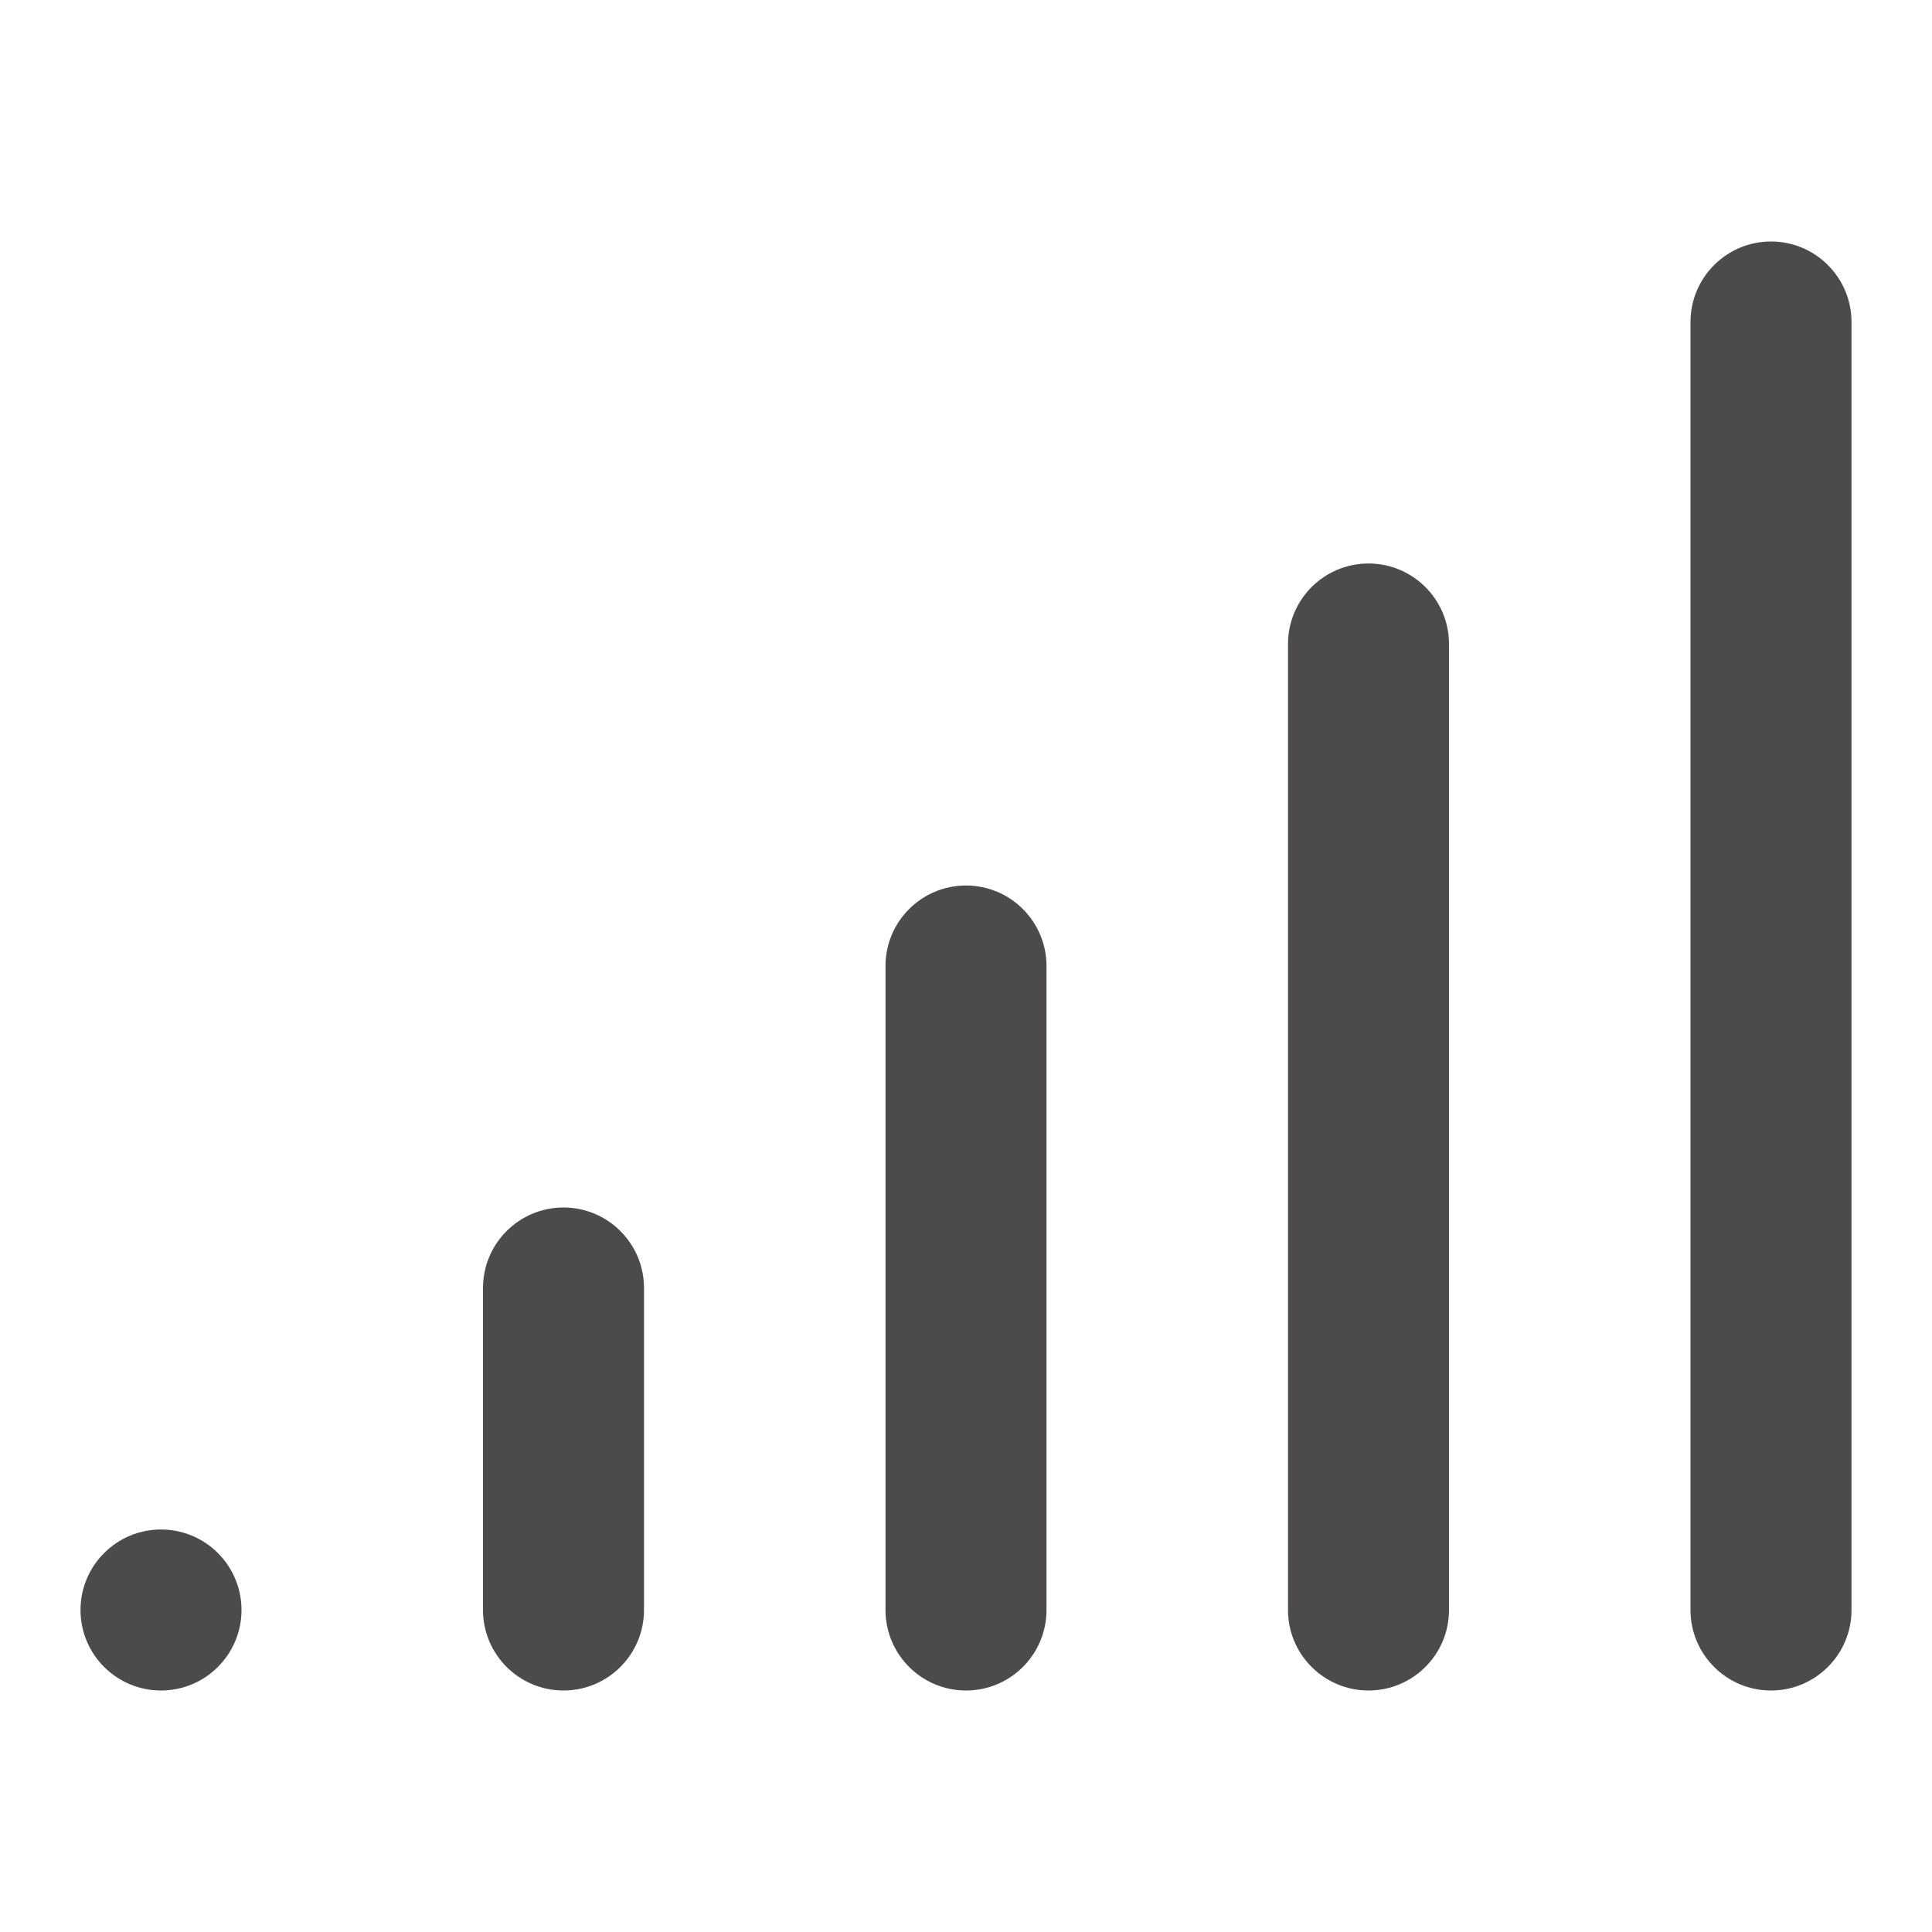 <svg width="24" height="24" viewBox="0 0 24 24" fill="none" xmlns="http://www.w3.org/2000/svg">
<path d="M17 7C16.448 7 16 7.448 16 8V20C16 20.552 16.448 21 17 21C17.552 21 18 20.552 18 20V8C18 7.448 17.552 7 17 7Z" fill="#4D4B49"/>
<path d="M12 11C11.448 11 11 11.448 11 12V20C11 20.552 11.448 21 12 21C12.552 21 13 20.552 13 20V12C13 11.448 12.552 11 12 11Z" fill="#4D4B49"/>
<path d="M6 16C6 15.448 6.448 15 7 15C7.552 15 8 15.448 8 16V20C8 20.552 7.552 21 7 21C6.448 21 6 20.552 6 20V16Z" fill="#4D4B49"/>
<path d="M2 19C1.448 19 1 19.448 1 20C1 20.552 1.448 21 2 21C2.552 21 3 20.552 3 20C3 19.448 2.552 19 2 19Z" fill="#4D4B49"/>
<path d="M21 4C21 3.448 21.448 3 22 3C22.552 3 23 3.448 23 4V20C23 20.552 22.552 21 22 21C21.448 21 21 20.552 21 20V4Z" fill="#4D4B49"/>
</svg>
